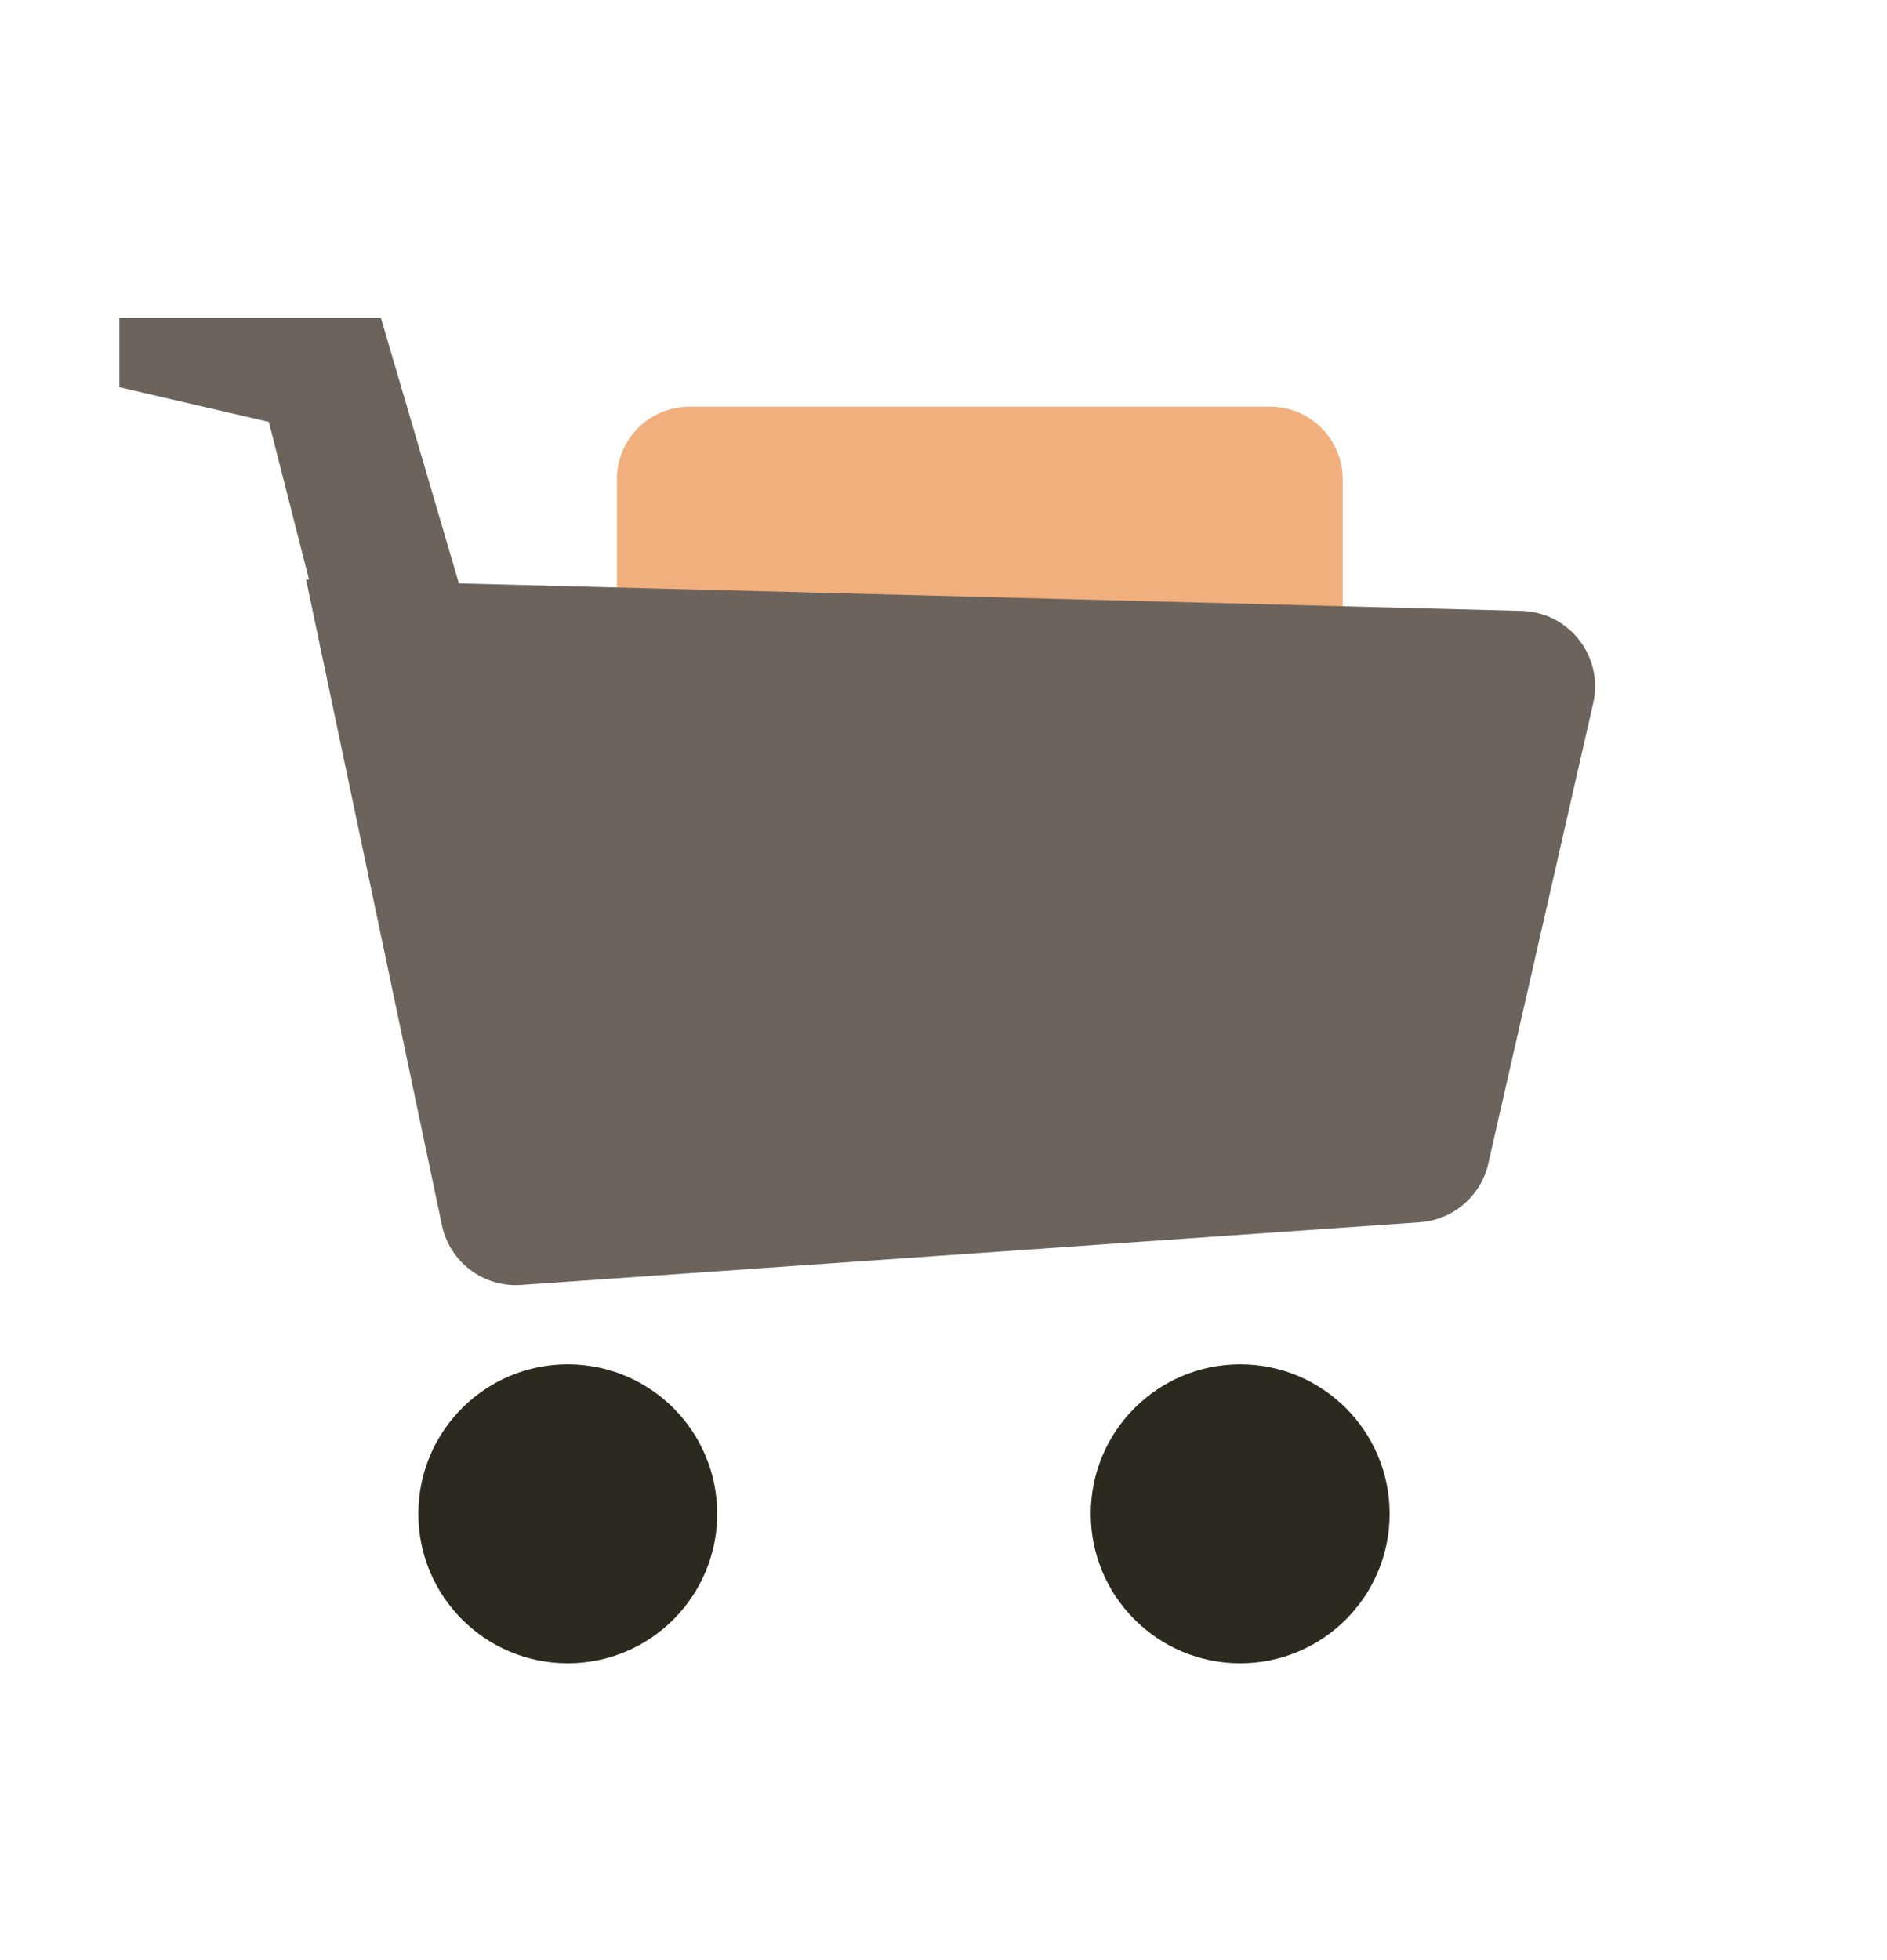<svg width="26" height="27" viewBox="0 0 26 27" fill="none" xmlns="http://www.w3.org/2000/svg">
<path d="M8.5 6.602V9.102L18.5 10.602V6.602C18.5 6.049 18.052 5.602 17.5 5.602H9.5C8.948 5.602 8.5 6.049 8.5 6.602Z" fill="#F1AF7E"/>
<path d="M6.089 16.877L4.217 7.982L20.965 8.415C21.622 8.432 22.098 9.046 21.952 9.686L20.506 16.03C20.404 16.477 20.021 16.804 19.564 16.836L7.179 17.7C6.662 17.736 6.196 17.385 6.089 16.877Z" fill="#6C645C"/>
<path d="M5.248 4.378H1.645V5.334L3.704 5.812L6.221 15.681L6.793 9.636L5.248 4.378Z" fill="#6C645C"/>
<circle cx="7.823" cy="20.852" r="2.059" fill="#2C291F"/>
<circle cx="17.088" cy="20.852" r="2.059" fill="#2C291F"/>
</svg>
